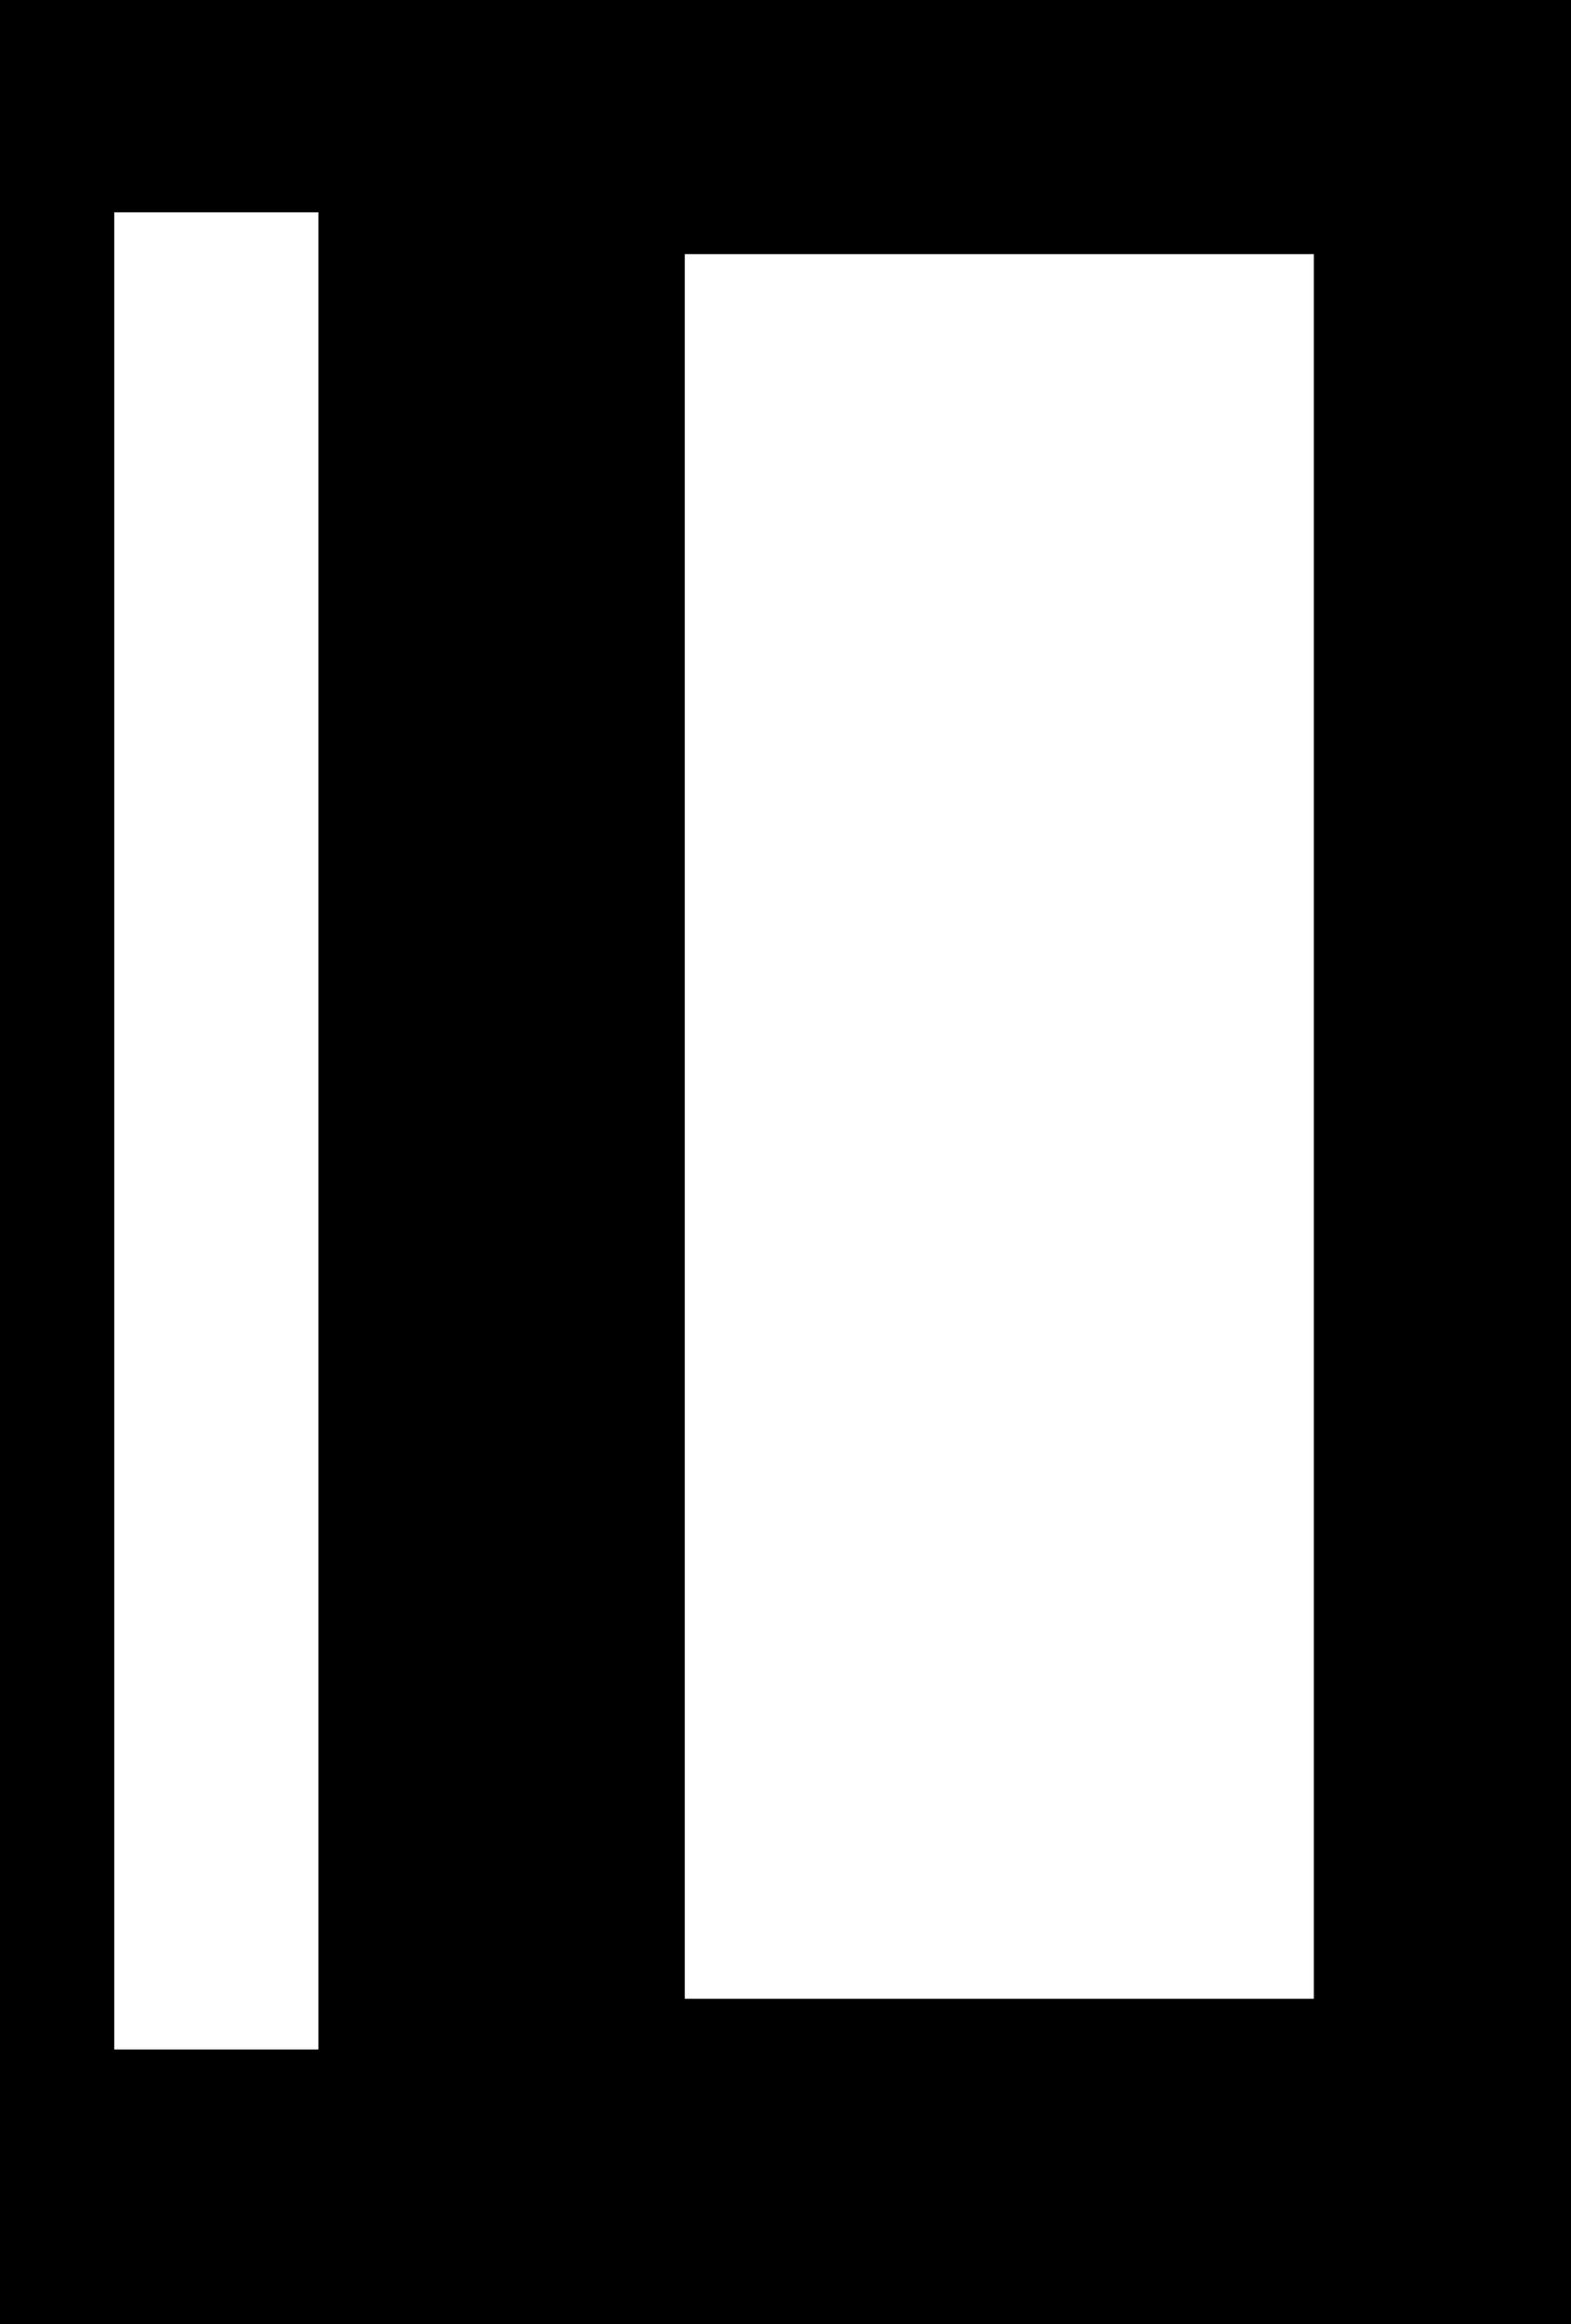 <svg width="507" height="750" viewBox="0 0 507 750" fill="none" xmlns="http://www.w3.org/2000/svg">
<path fill-rule="evenodd" clip-rule="evenodd" d="M507 0H0V750H507V0ZM36.875 68.5H102.75V661.375H36.875V68.5ZM221 82H424V645H221V82Z" fill="black"/>
</svg>
